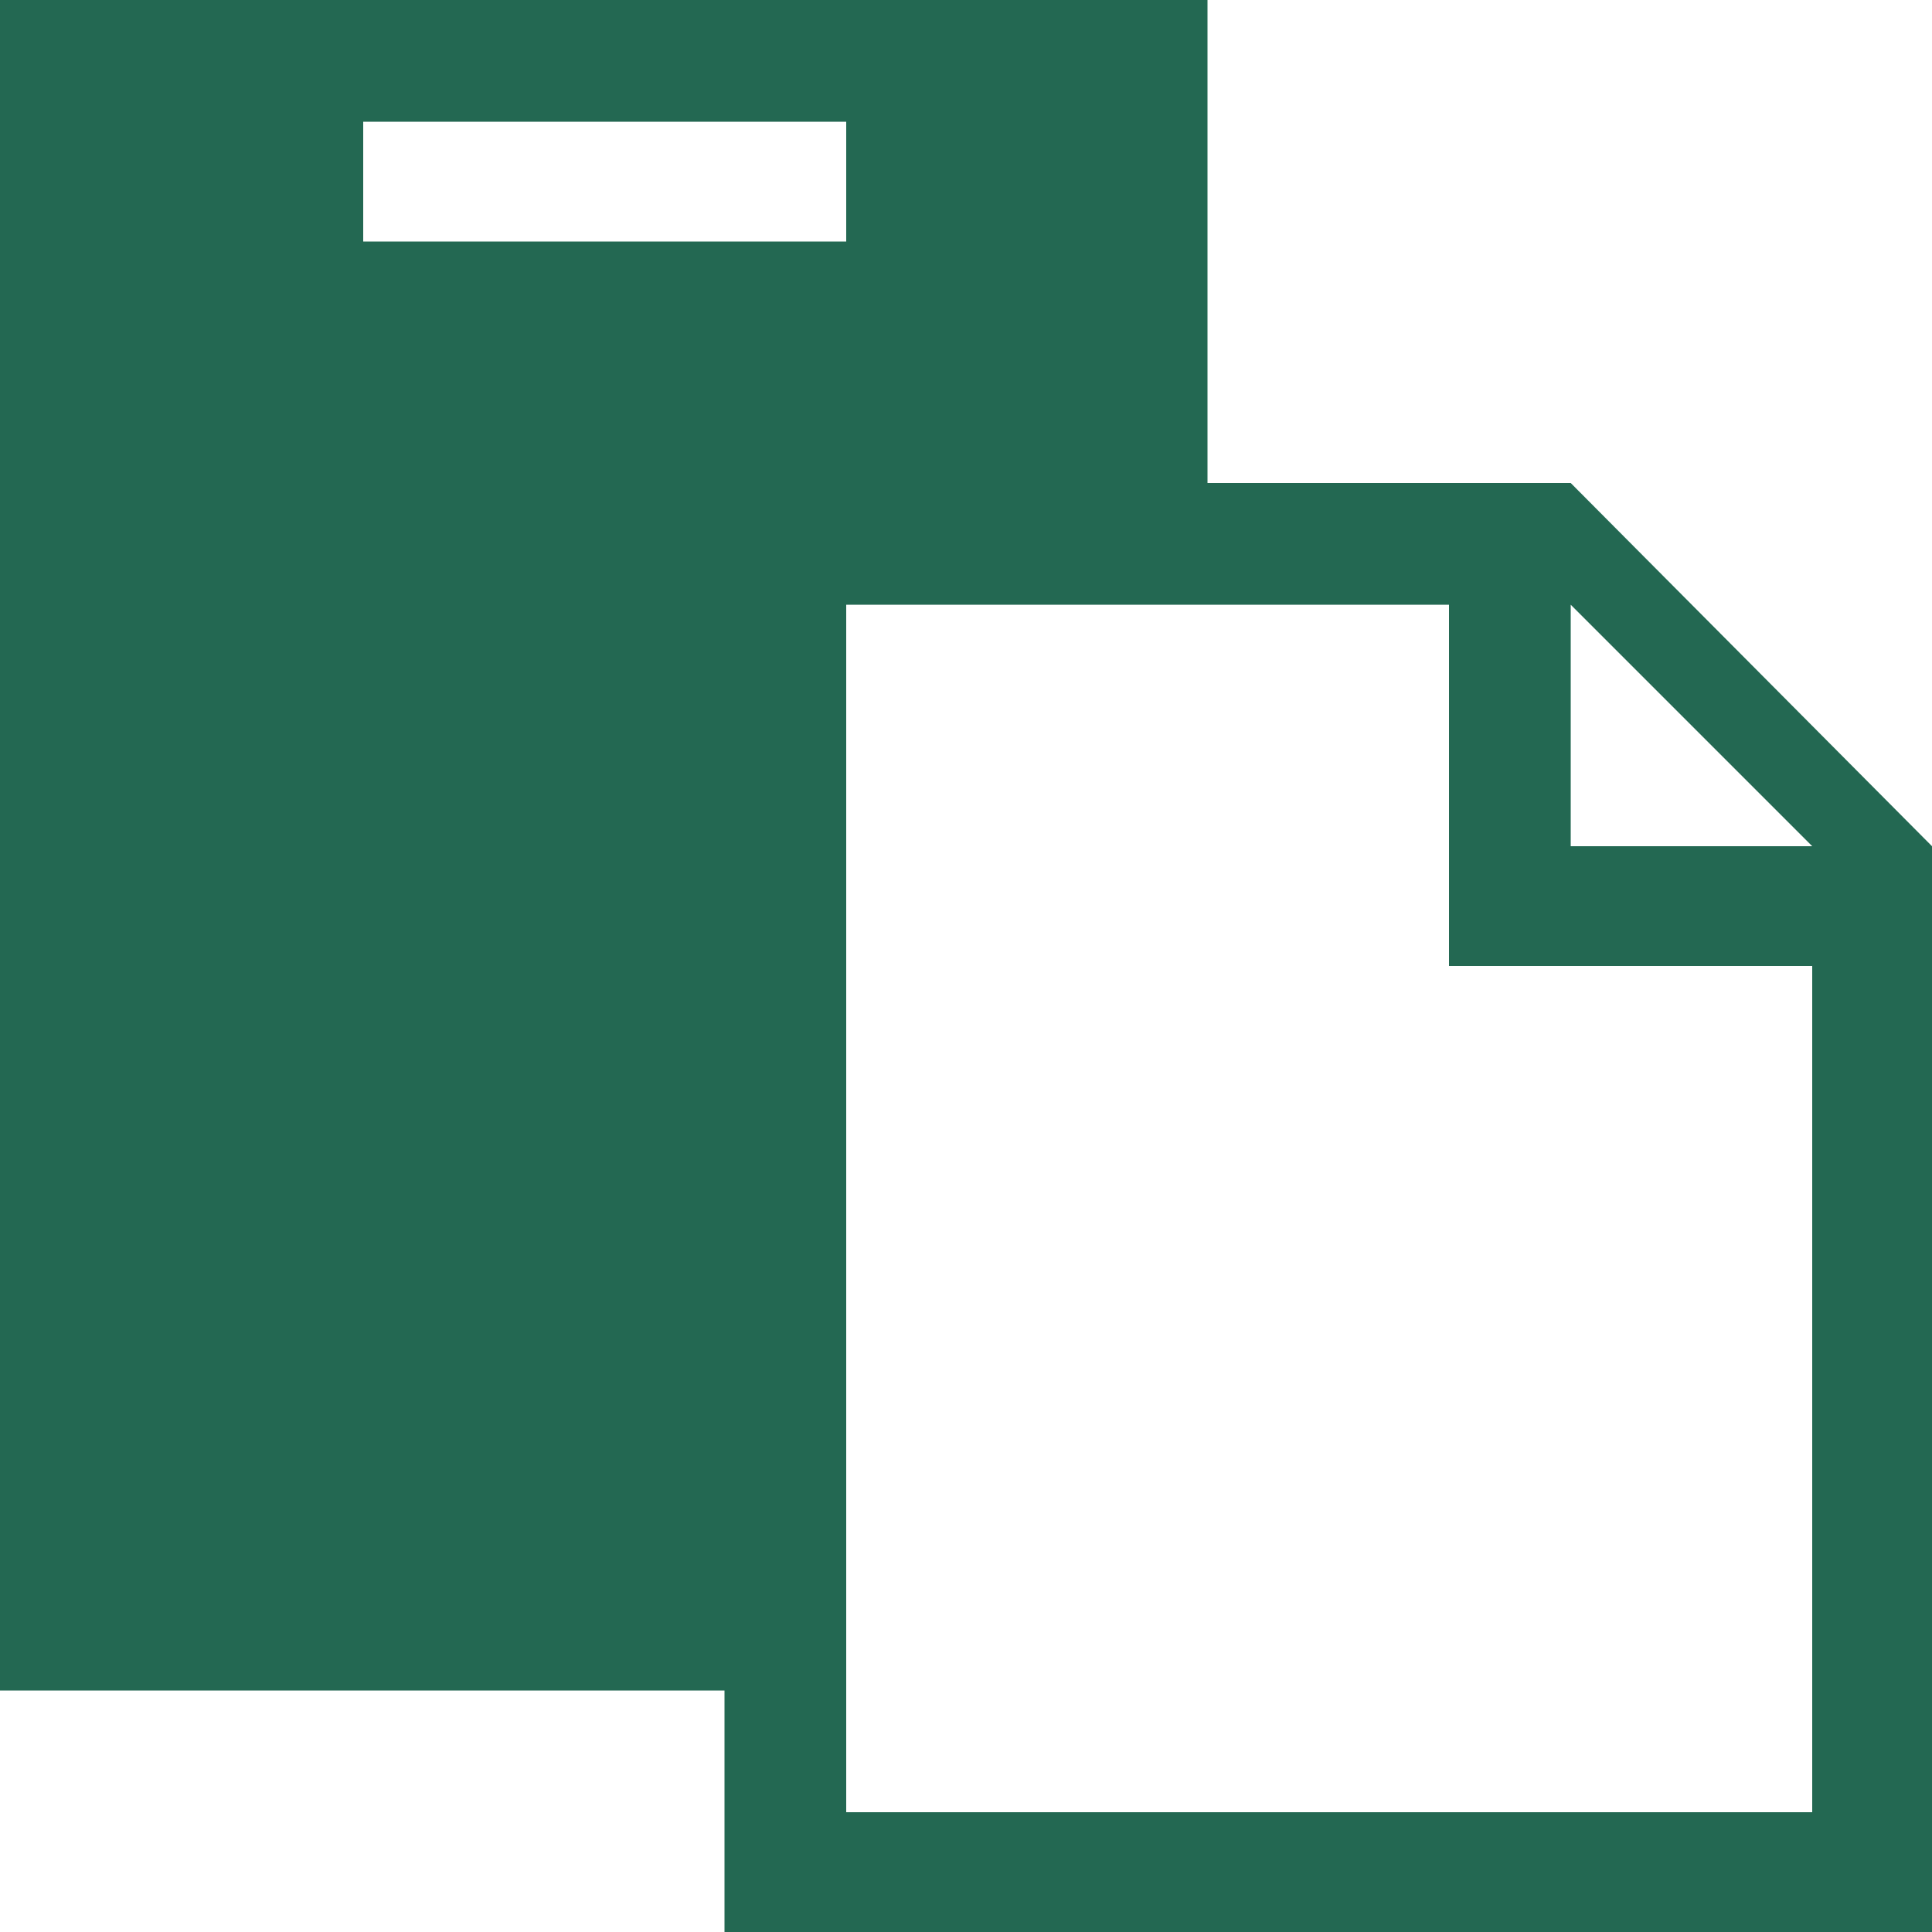 <svg xmlns="http://www.w3.org/2000/svg" viewBox="0 0 10 10"><defs><style>.cls-1{fill:#236852;}</style></defs><title>Asset 2</title><g id="Layer_2" data-name="Layer 2"><g id="Layer_1-2" data-name="Layer 1"><path class="cls-1" d="M8.13,2.5H6.25V0H0V8.75H3.75V10H10V4.38ZM1.88.63h2.5v.62H1.88Zm7.5,8.75h-5V3.13H7.5V5H9.38Zm-1.25-5V3.13L9.38,4.38Z"/></g></g></svg>